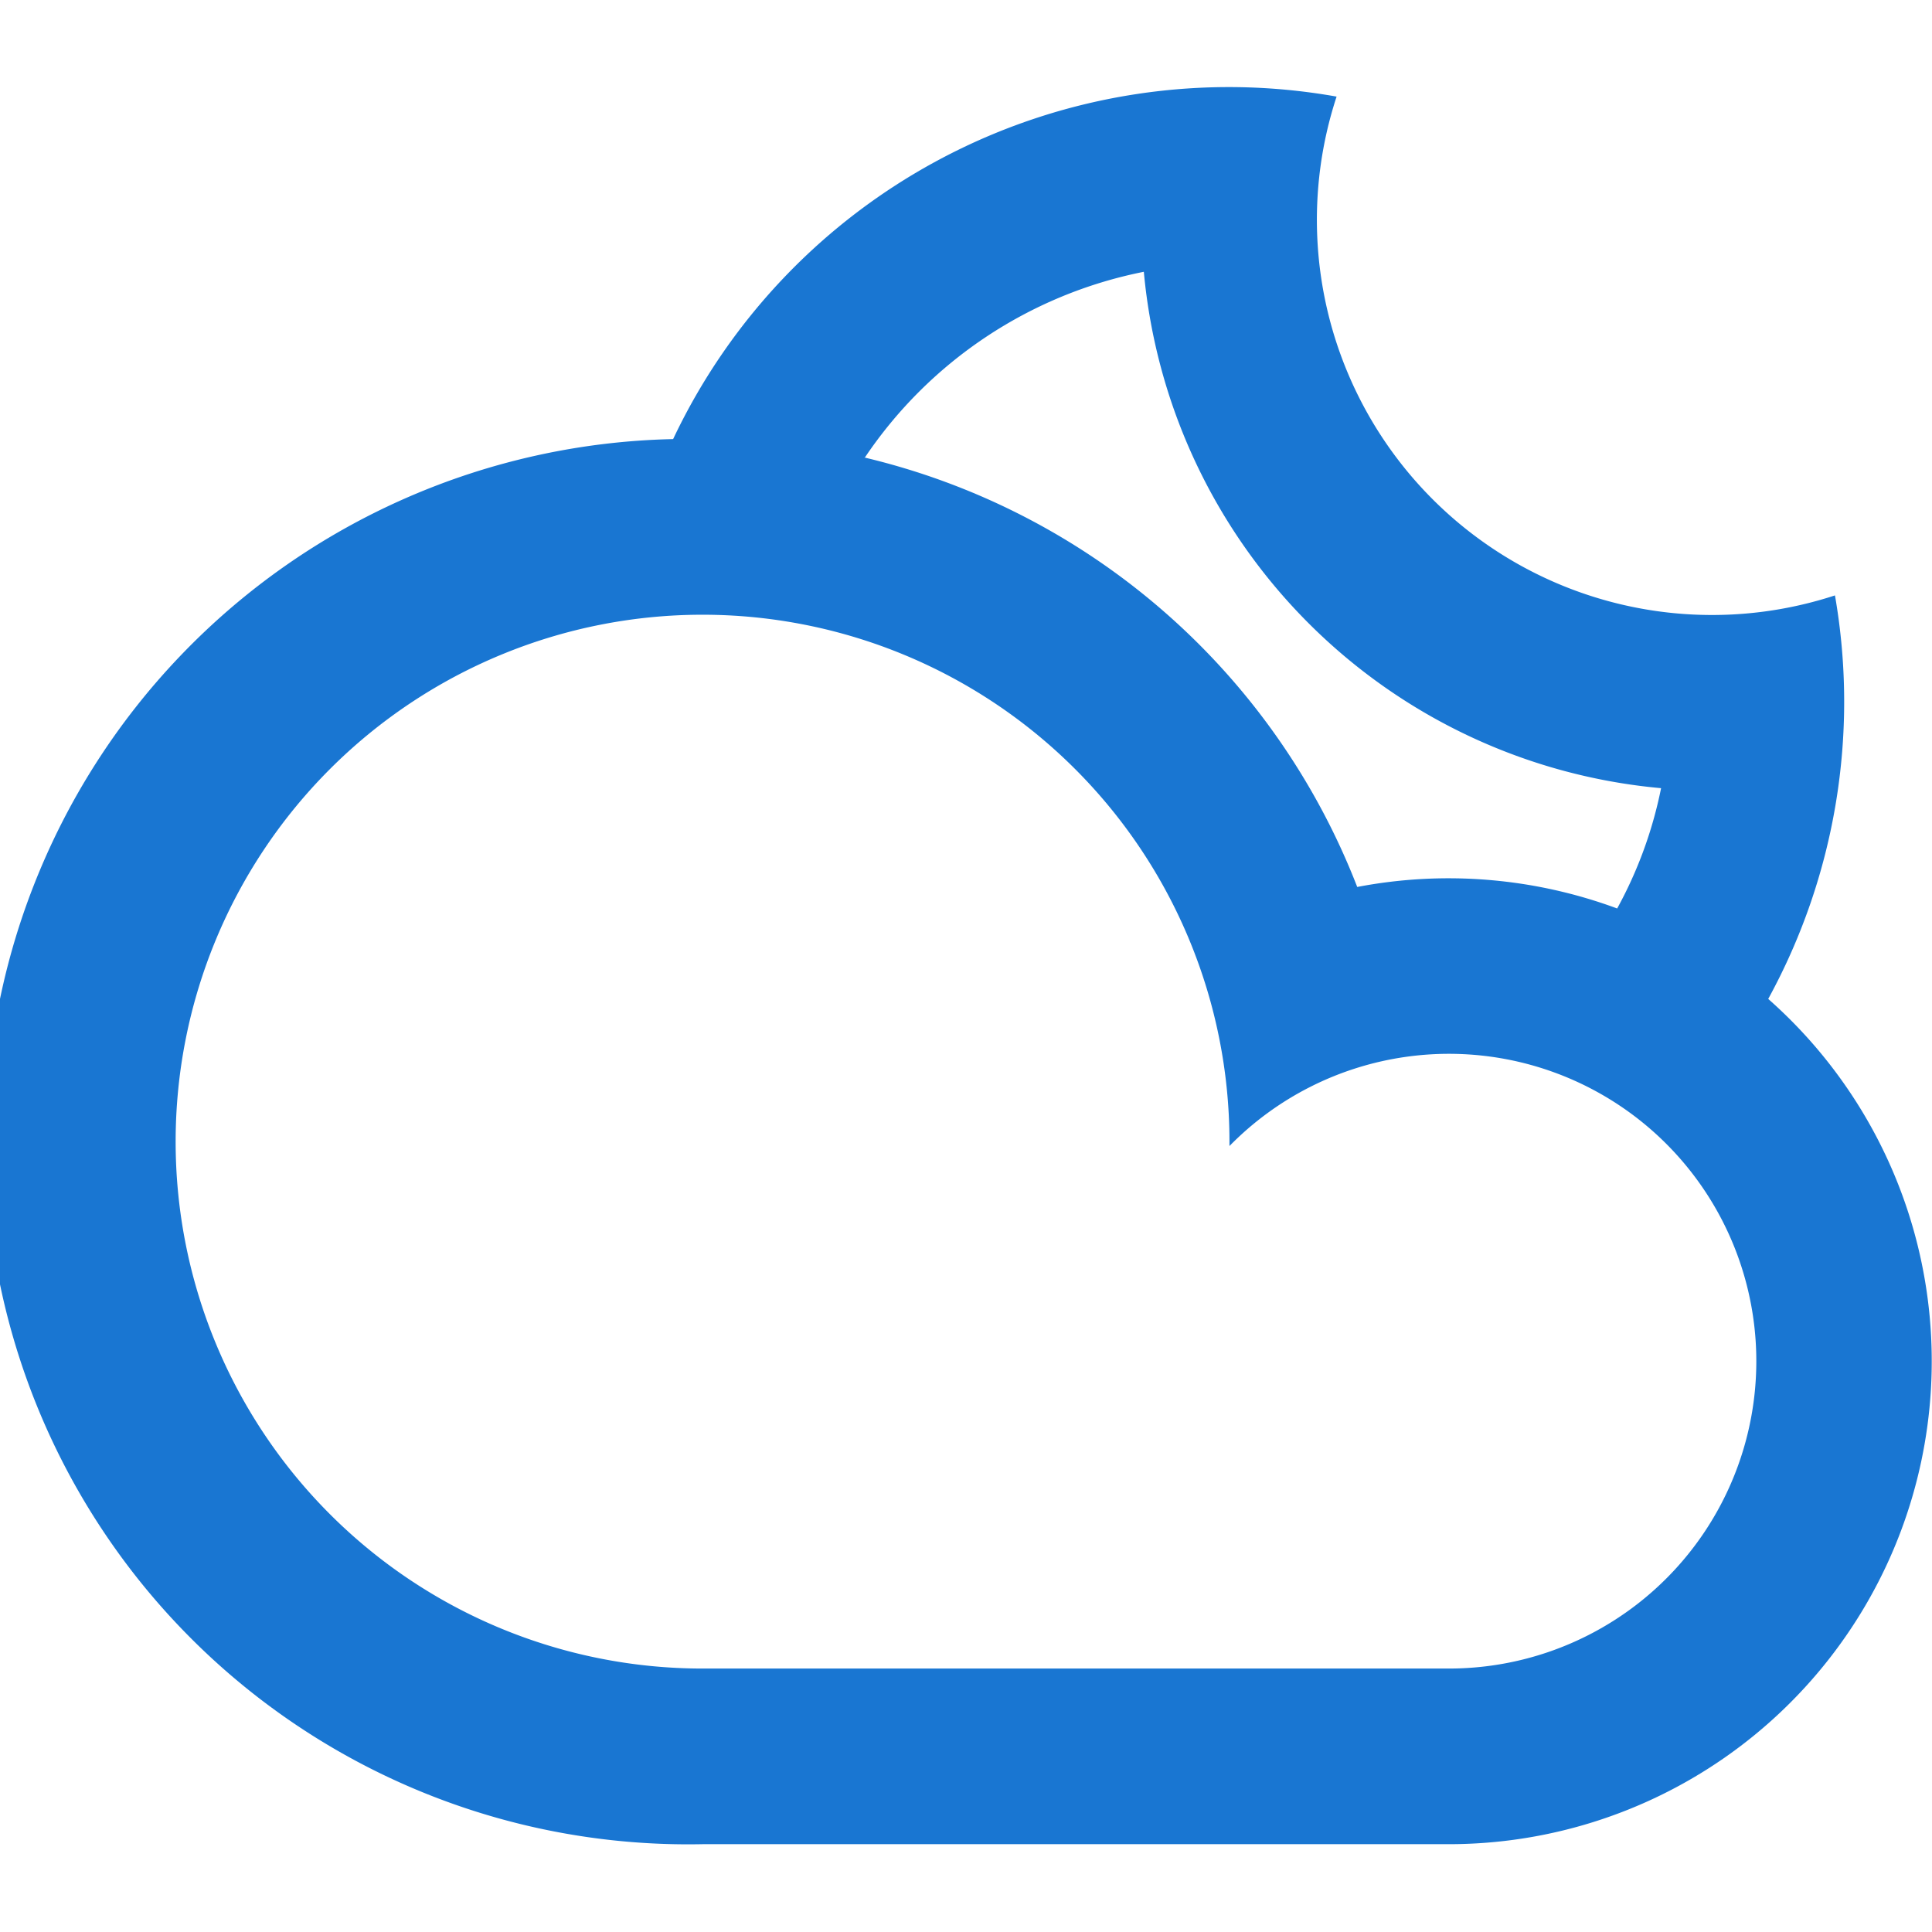 <svg fill="#1976d2" viewBox="0 0 44 44" xmlns="http://www.w3.org/2000/svg" fill-rule="evenodd" clip-rule="evenodd" stroke-linejoin="round" stroke-miterlimit="2">
<path
    d="M15.33,10a14,14,0,0,1,15.11-7.8A9,9,0,0,0,41.79,13.56a14.1,14.1,0,0,1-1.52,9.19A11,11,0,0,1,33,42H16a16,16,0,0,1-.66-32Zm4.36.42A16,16,0,0,1,30.91,20.2a11.06,11.06,0,0,1,5.92.49,9.63,9.63,0,0,0,1-2.74A13,13,0,0,1,26.05,6.19,10,10,0,0,0,19.69,10.43ZM33,38A7,7,0,1,0,28,26.1V26A12,12,0,1,0,16,38Z"
/>
</svg>
